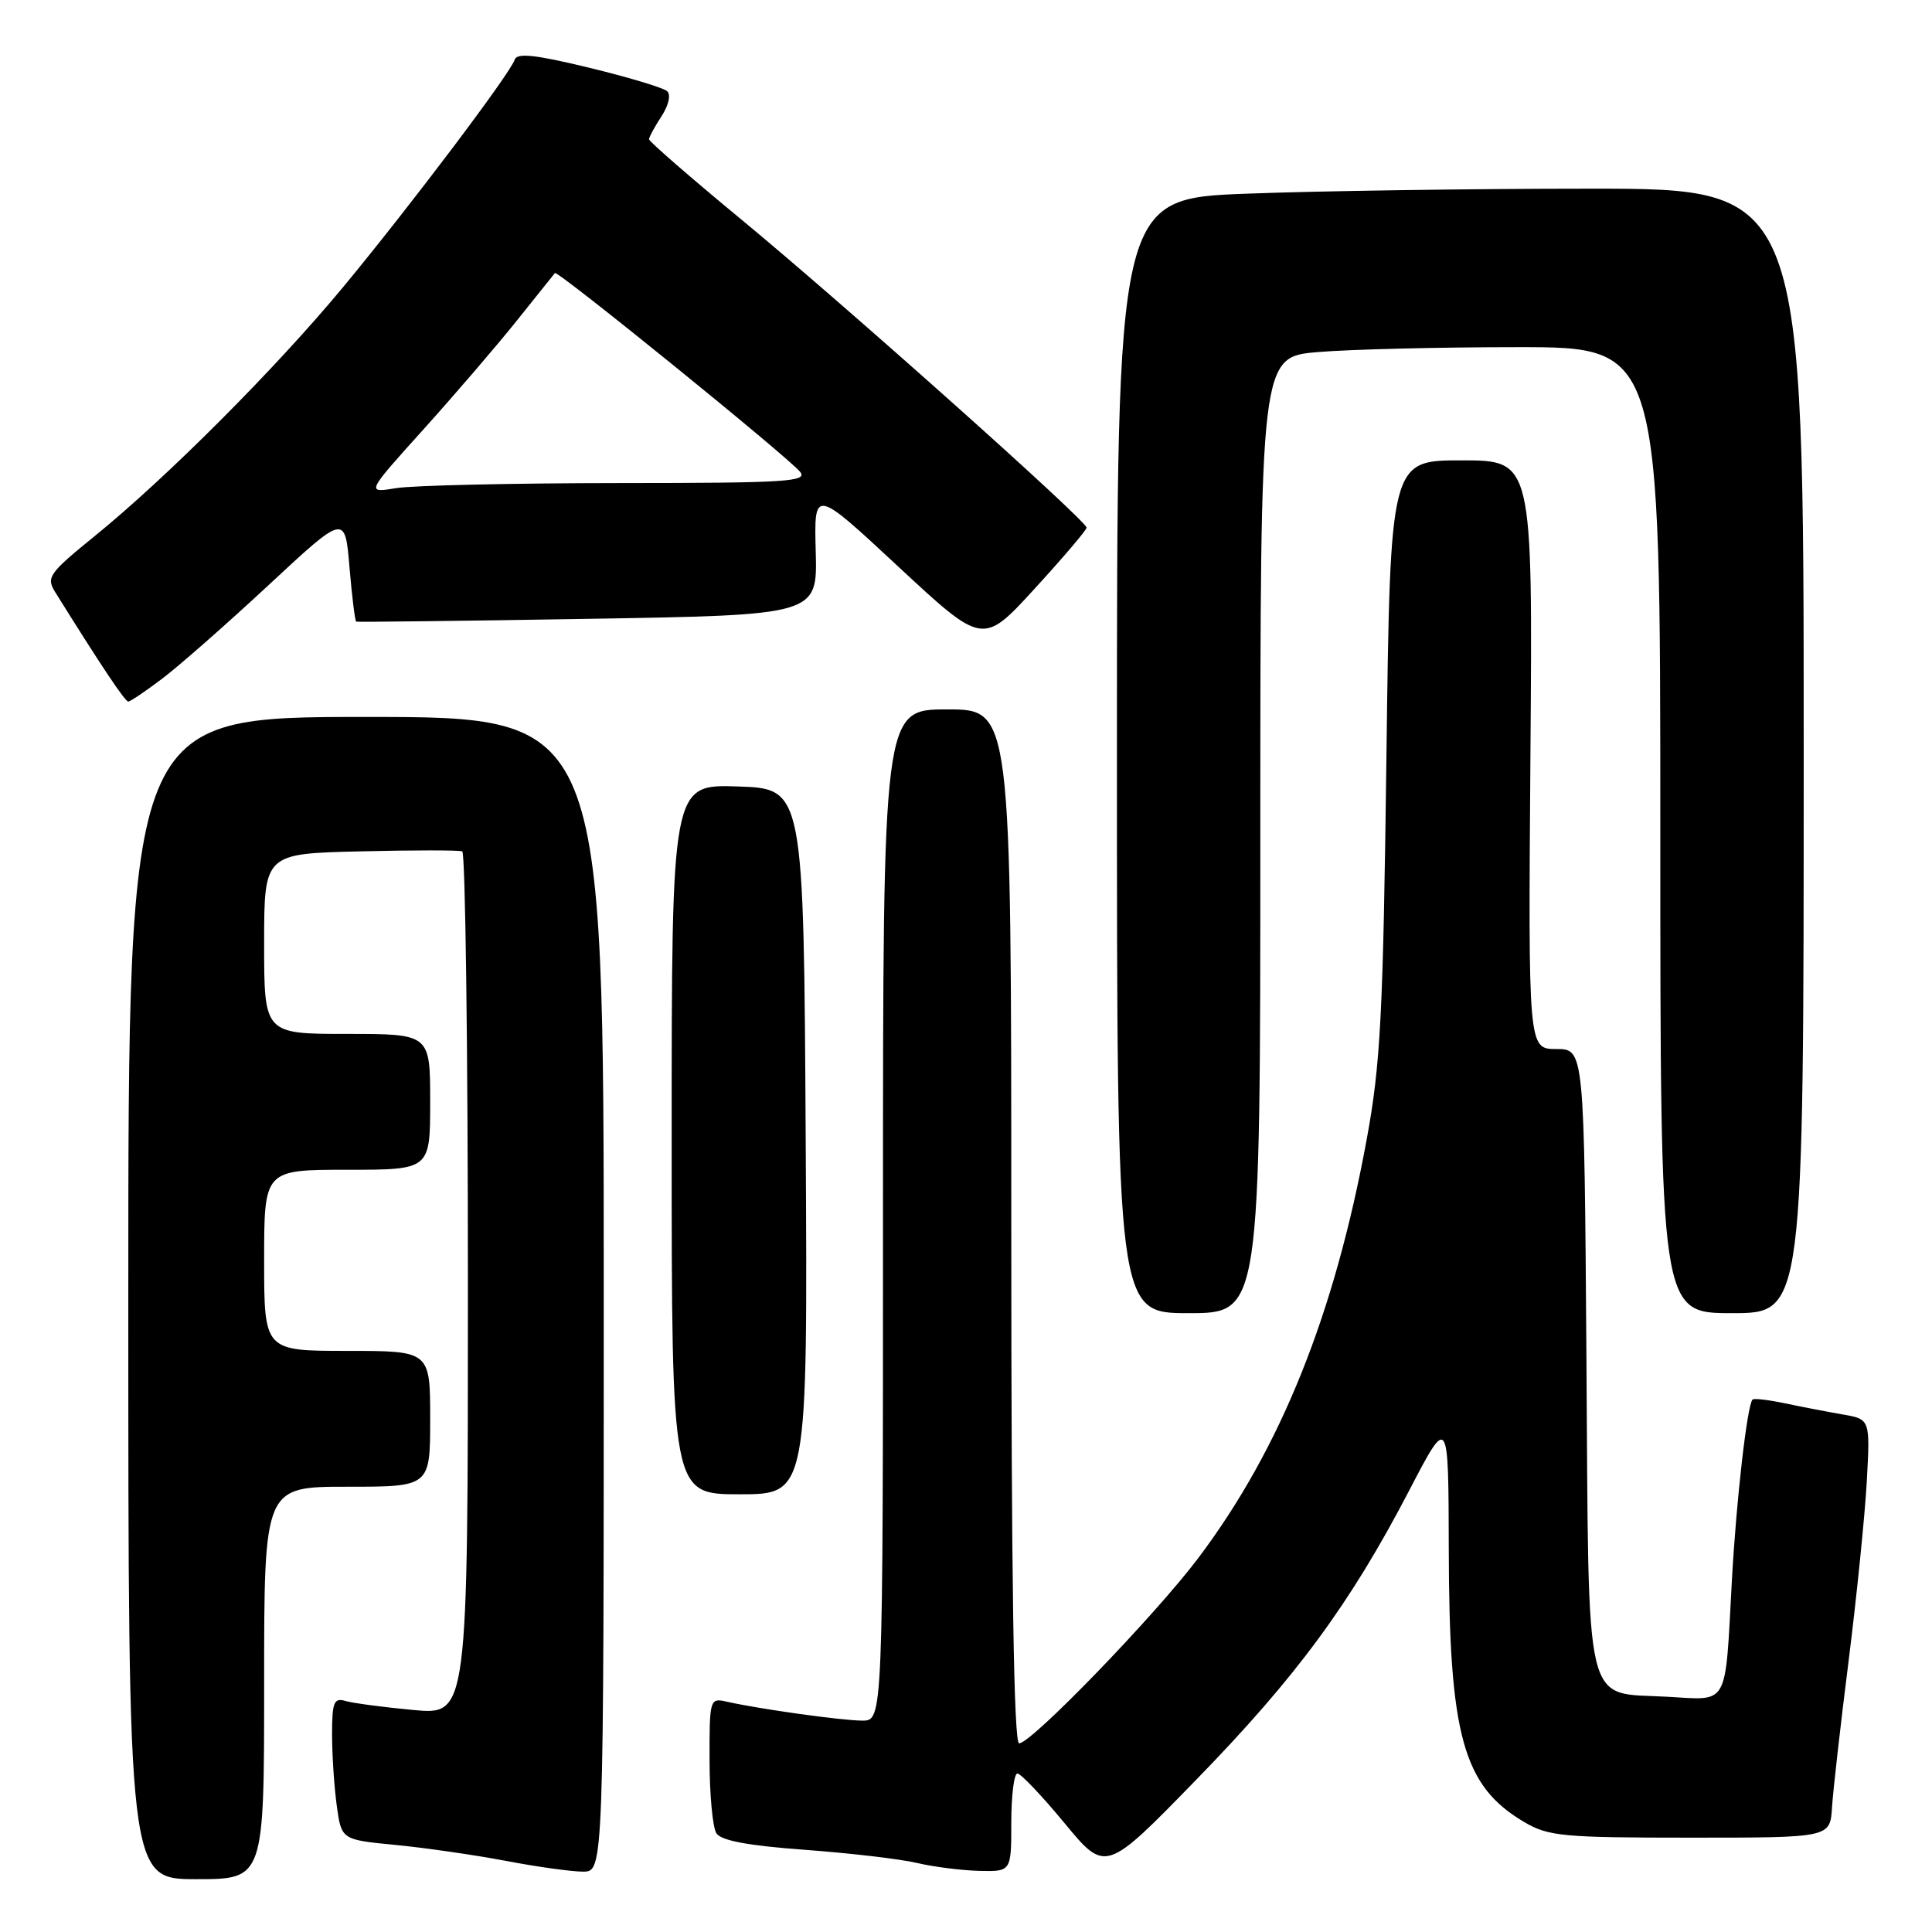 <?xml version="1.0" encoding="UTF-8" standalone="no"?>
<!DOCTYPE svg PUBLIC "-//W3C//DTD SVG 1.1//EN" "http://www.w3.org/Graphics/SVG/1.1/DTD/svg11.dtd" >
<svg xmlns="http://www.w3.org/2000/svg" xmlns:xlink="http://www.w3.org/1999/xlink" version="1.1" viewBox="0 0 256 256">
 <g >
 <path fill="currentColor"
d=" M 35.00 223.00 C 35.00 197.00 35.00 197.00 46.00 197.00 C 57.00 197.00 57.00 197.00 57.00 188.00 C 57.00 179.00 57.00 179.00 46.00 179.00 C 35.00 179.00 35.00 179.00 35.00 167.00 C 35.00 155.00 35.00 155.00 46.00 155.00 C 57.00 155.00 57.00 155.00 57.00 146.00 C 57.00 137.00 57.00 137.00 46.00 137.00 C 35.00 137.00 35.00 137.00 35.00 125.06 C 35.00 113.11 35.00 113.11 47.75 112.81 C 54.76 112.64 60.84 112.64 61.25 112.81 C 61.66 112.98 62.00 138.80 62.00 170.19 C 62.00 227.26 62.00 227.26 54.75 226.58 C 50.76 226.21 46.71 225.67 45.75 225.38 C 44.25 224.94 44.00 225.57 44.00 229.79 C 44.00 232.50 44.28 236.76 44.62 239.24 C 45.24 243.77 45.24 243.77 52.37 244.46 C 56.29 244.84 62.88 245.79 67.00 246.57 C 71.12 247.36 75.74 248.00 77.25 248.00 C 80.00 248.00 80.00 248.00 80.00 171.50 C 80.00 95.00 80.00 95.00 48.50 95.00 C 17.00 95.00 17.00 95.00 17.00 172.00 C 17.00 249.00 17.00 249.00 26.00 249.00 C 35.00 249.00 35.00 249.00 35.00 223.00 Z  M 134.00 241.50 C 134.00 237.93 134.37 235.00 134.81 235.00 C 135.26 235.00 138.07 237.96 141.06 241.58 C 146.50 248.16 146.50 248.16 158.50 235.83 C 171.79 222.18 178.90 212.52 186.72 197.51 C 191.93 187.50 191.93 187.50 191.97 205.20 C 192.01 230.02 193.85 236.66 202.00 241.45 C 205.19 243.32 207.14 243.50 224.00 243.50 C 242.50 243.50 242.50 243.50 242.75 239.50 C 242.89 237.30 243.88 228.53 244.96 220.00 C 246.03 211.47 247.11 200.80 247.36 196.28 C 247.81 188.05 247.81 188.05 244.15 187.42 C 242.14 187.07 238.71 186.41 236.53 185.95 C 234.34 185.49 232.40 185.26 232.22 185.45 C 231.51 186.16 230.05 198.94 229.48 209.50 C 228.56 226.36 229.16 225.29 220.96 224.83 C 209.73 224.19 210.55 227.60 210.21 179.97 C 209.92 139.00 209.92 139.00 206.21 139.00 C 202.50 139.00 202.50 139.00 202.79 100.00 C 203.09 61.00 203.09 61.00 193.65 61.00 C 184.21 61.00 184.21 61.00 183.71 100.25 C 183.27 134.52 182.94 140.96 181.09 151.00 C 176.82 174.22 169.68 191.97 158.80 206.42 C 153.04 214.07 136.67 231.00 135.04 231.00 C 134.33 231.00 134.00 209.19 134.00 162.50 C 134.00 94.00 134.00 94.00 125.50 94.00 C 117.00 94.00 117.00 94.00 117.00 161.00 C 117.00 228.00 117.00 228.00 114.25 227.99 C 111.52 227.98 100.57 226.45 96.25 225.47 C 94.06 224.97 94.00 225.17 94.02 233.23 C 94.02 237.78 94.43 242.13 94.92 242.91 C 95.54 243.89 99.11 244.56 106.66 245.11 C 112.62 245.55 119.30 246.33 121.50 246.85 C 123.70 247.37 127.41 247.84 129.75 247.90 C 134.00 248.00 134.00 248.00 134.00 241.50 Z  M 106.76 151.25 C 106.50 104.50 106.50 104.50 97.75 104.21 C 89.00 103.92 89.00 103.92 89.00 150.96 C 89.00 198.00 89.00 198.00 98.01 198.00 C 107.02 198.00 107.02 198.00 106.76 151.25 Z  M 167.00 110.65 C 167.00 47.29 167.00 47.29 174.65 46.65 C 178.86 46.29 190.78 46.00 201.15 46.00 C 220.00 46.00 220.00 46.00 220.00 110.00 C 220.00 174.00 220.00 174.00 229.50 174.00 C 239.00 174.00 239.00 174.00 239.00 99.50 C 239.00 25.00 239.00 25.00 210.75 25.00 C 195.21 25.00 174.74 25.30 165.25 25.66 C 148.00 26.31 148.00 26.31 148.00 100.16 C 148.00 174.00 148.00 174.00 157.50 174.00 C 167.00 174.00 167.00 174.00 167.00 110.65 Z  M 21.50 89.92 C 23.70 88.26 30.05 82.68 35.61 77.51 C 45.72 68.11 45.72 68.11 46.31 75.18 C 46.64 79.06 47.04 82.30 47.20 82.37 C 47.37 82.44 61.18 82.28 77.91 82.00 C 108.31 81.50 108.31 81.50 108.09 73.10 C 107.86 64.69 107.86 64.69 119.05 75.10 C 130.24 85.50 130.24 85.50 137.10 78.00 C 140.87 73.88 143.97 70.24 143.98 69.92 C 144.01 69.03 112.09 40.54 98.25 29.10 C 91.51 23.54 86.00 18.74 86.00 18.46 C 86.00 18.17 86.74 16.80 87.65 15.41 C 88.60 13.96 88.92 12.55 88.40 12.08 C 87.90 11.63 83.25 10.23 78.05 8.97 C 70.91 7.24 68.51 6.98 68.20 7.91 C 67.57 9.79 54.35 27.31 45.50 38.00 C 36.58 48.77 22.09 63.30 12.48 71.09 C 6.51 75.94 6.10 76.51 7.29 78.42 C 13.41 88.24 16.58 92.98 17.00 92.96 C 17.27 92.95 19.30 91.59 21.50 89.92 Z  M 56.09 56.92 C 60.26 52.29 65.83 45.80 68.47 42.50 C 71.11 39.20 73.38 36.36 73.53 36.18 C 73.87 35.78 104.30 60.45 106.00 62.50 C 107.10 63.83 104.32 64.00 81.87 64.01 C 67.92 64.02 54.70 64.32 52.50 64.68 C 48.50 65.34 48.50 65.34 56.09 56.92 Z "/>
</g>
</svg>